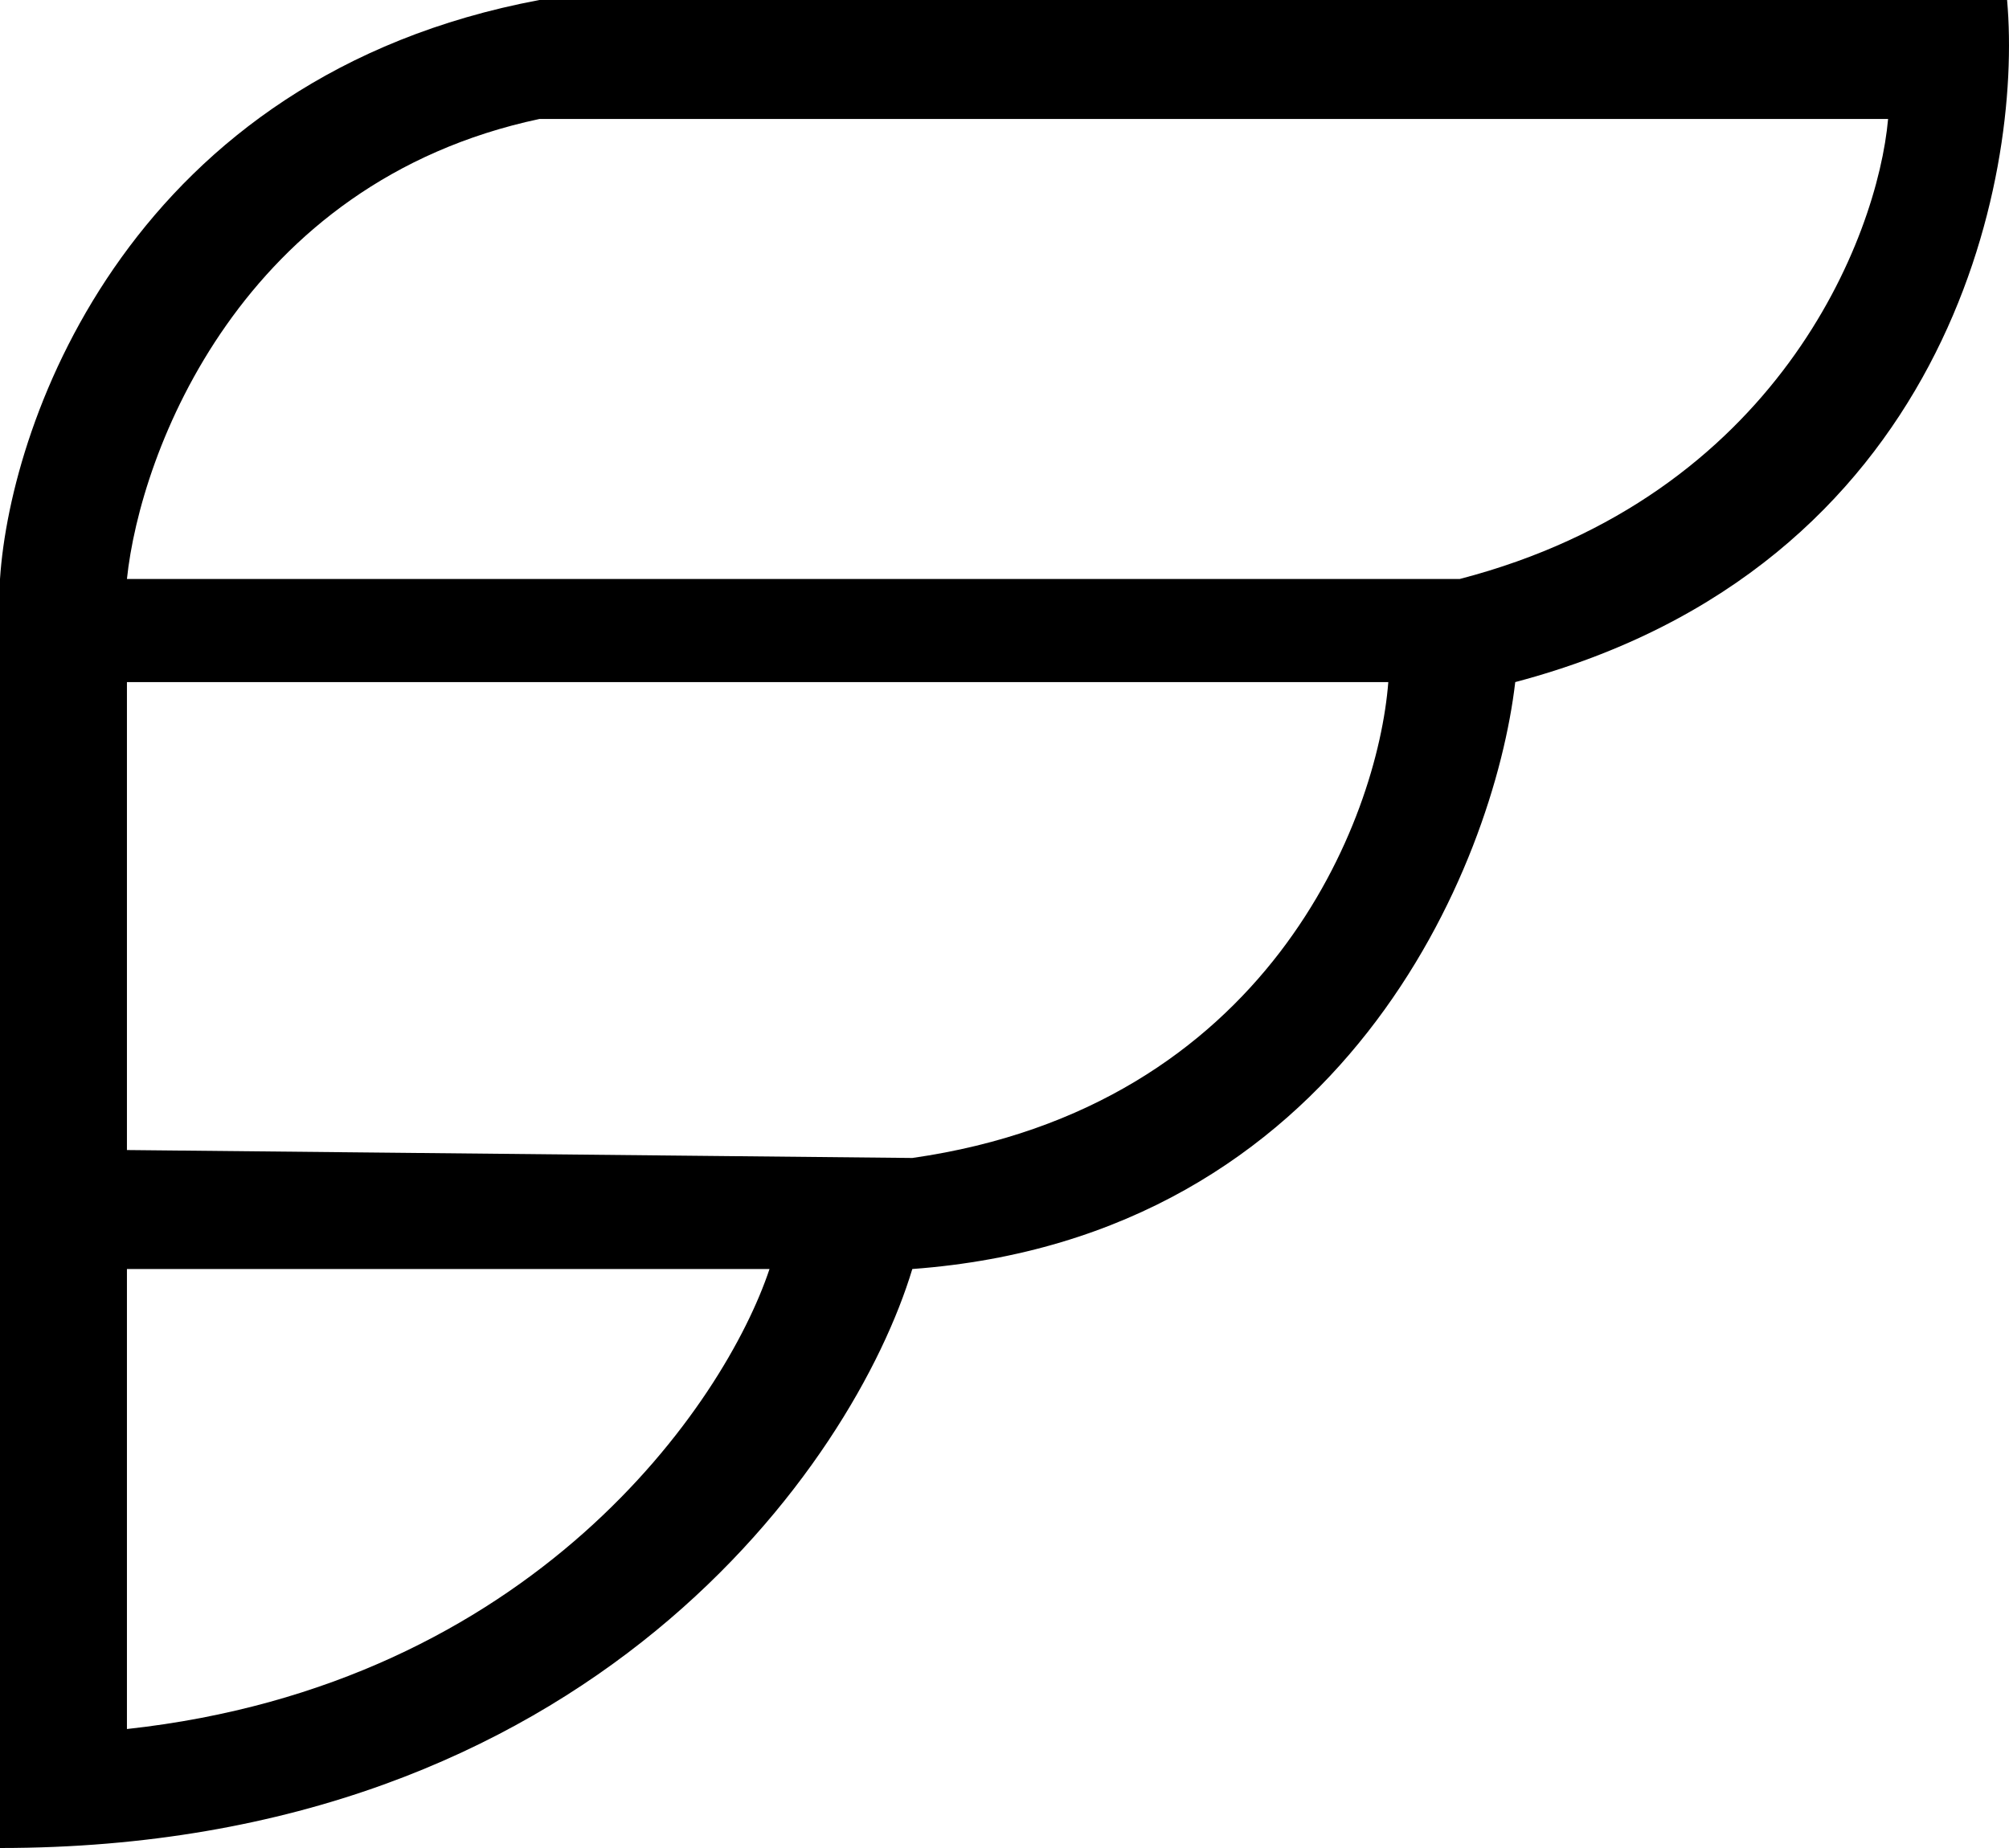 <svg width="175" height="161" viewBox="0 0 175 161" fill="none" xmlns="http://www.w3.org/2000/svg">
<path fill-rule="evenodd" clip-rule="evenodd" d="M0 161V50.442C0.921 36.392 11.61 6.633 46.991 0H174.834C176.216 15.662 169.582 49.475 131.989 59.425C130.146 75.318 117.063 107.794 79.47 110.558C74.402 127.372 51.414 161 0 161ZM46.991 10.365C21.008 15.893 12.208 39.386 11.057 50.442H127.152C154.794 43.256 163.547 20.73 164.468 10.365H46.991ZM11.057 100.193V59.425H120.932C120.011 71.402 110.429 96.462 79.47 100.884L11.057 100.193ZM11.057 110.558V150.635C46.438 146.766 63.115 122.305 67.031 110.558H11.057Z" fill="black"/>
</svg>
